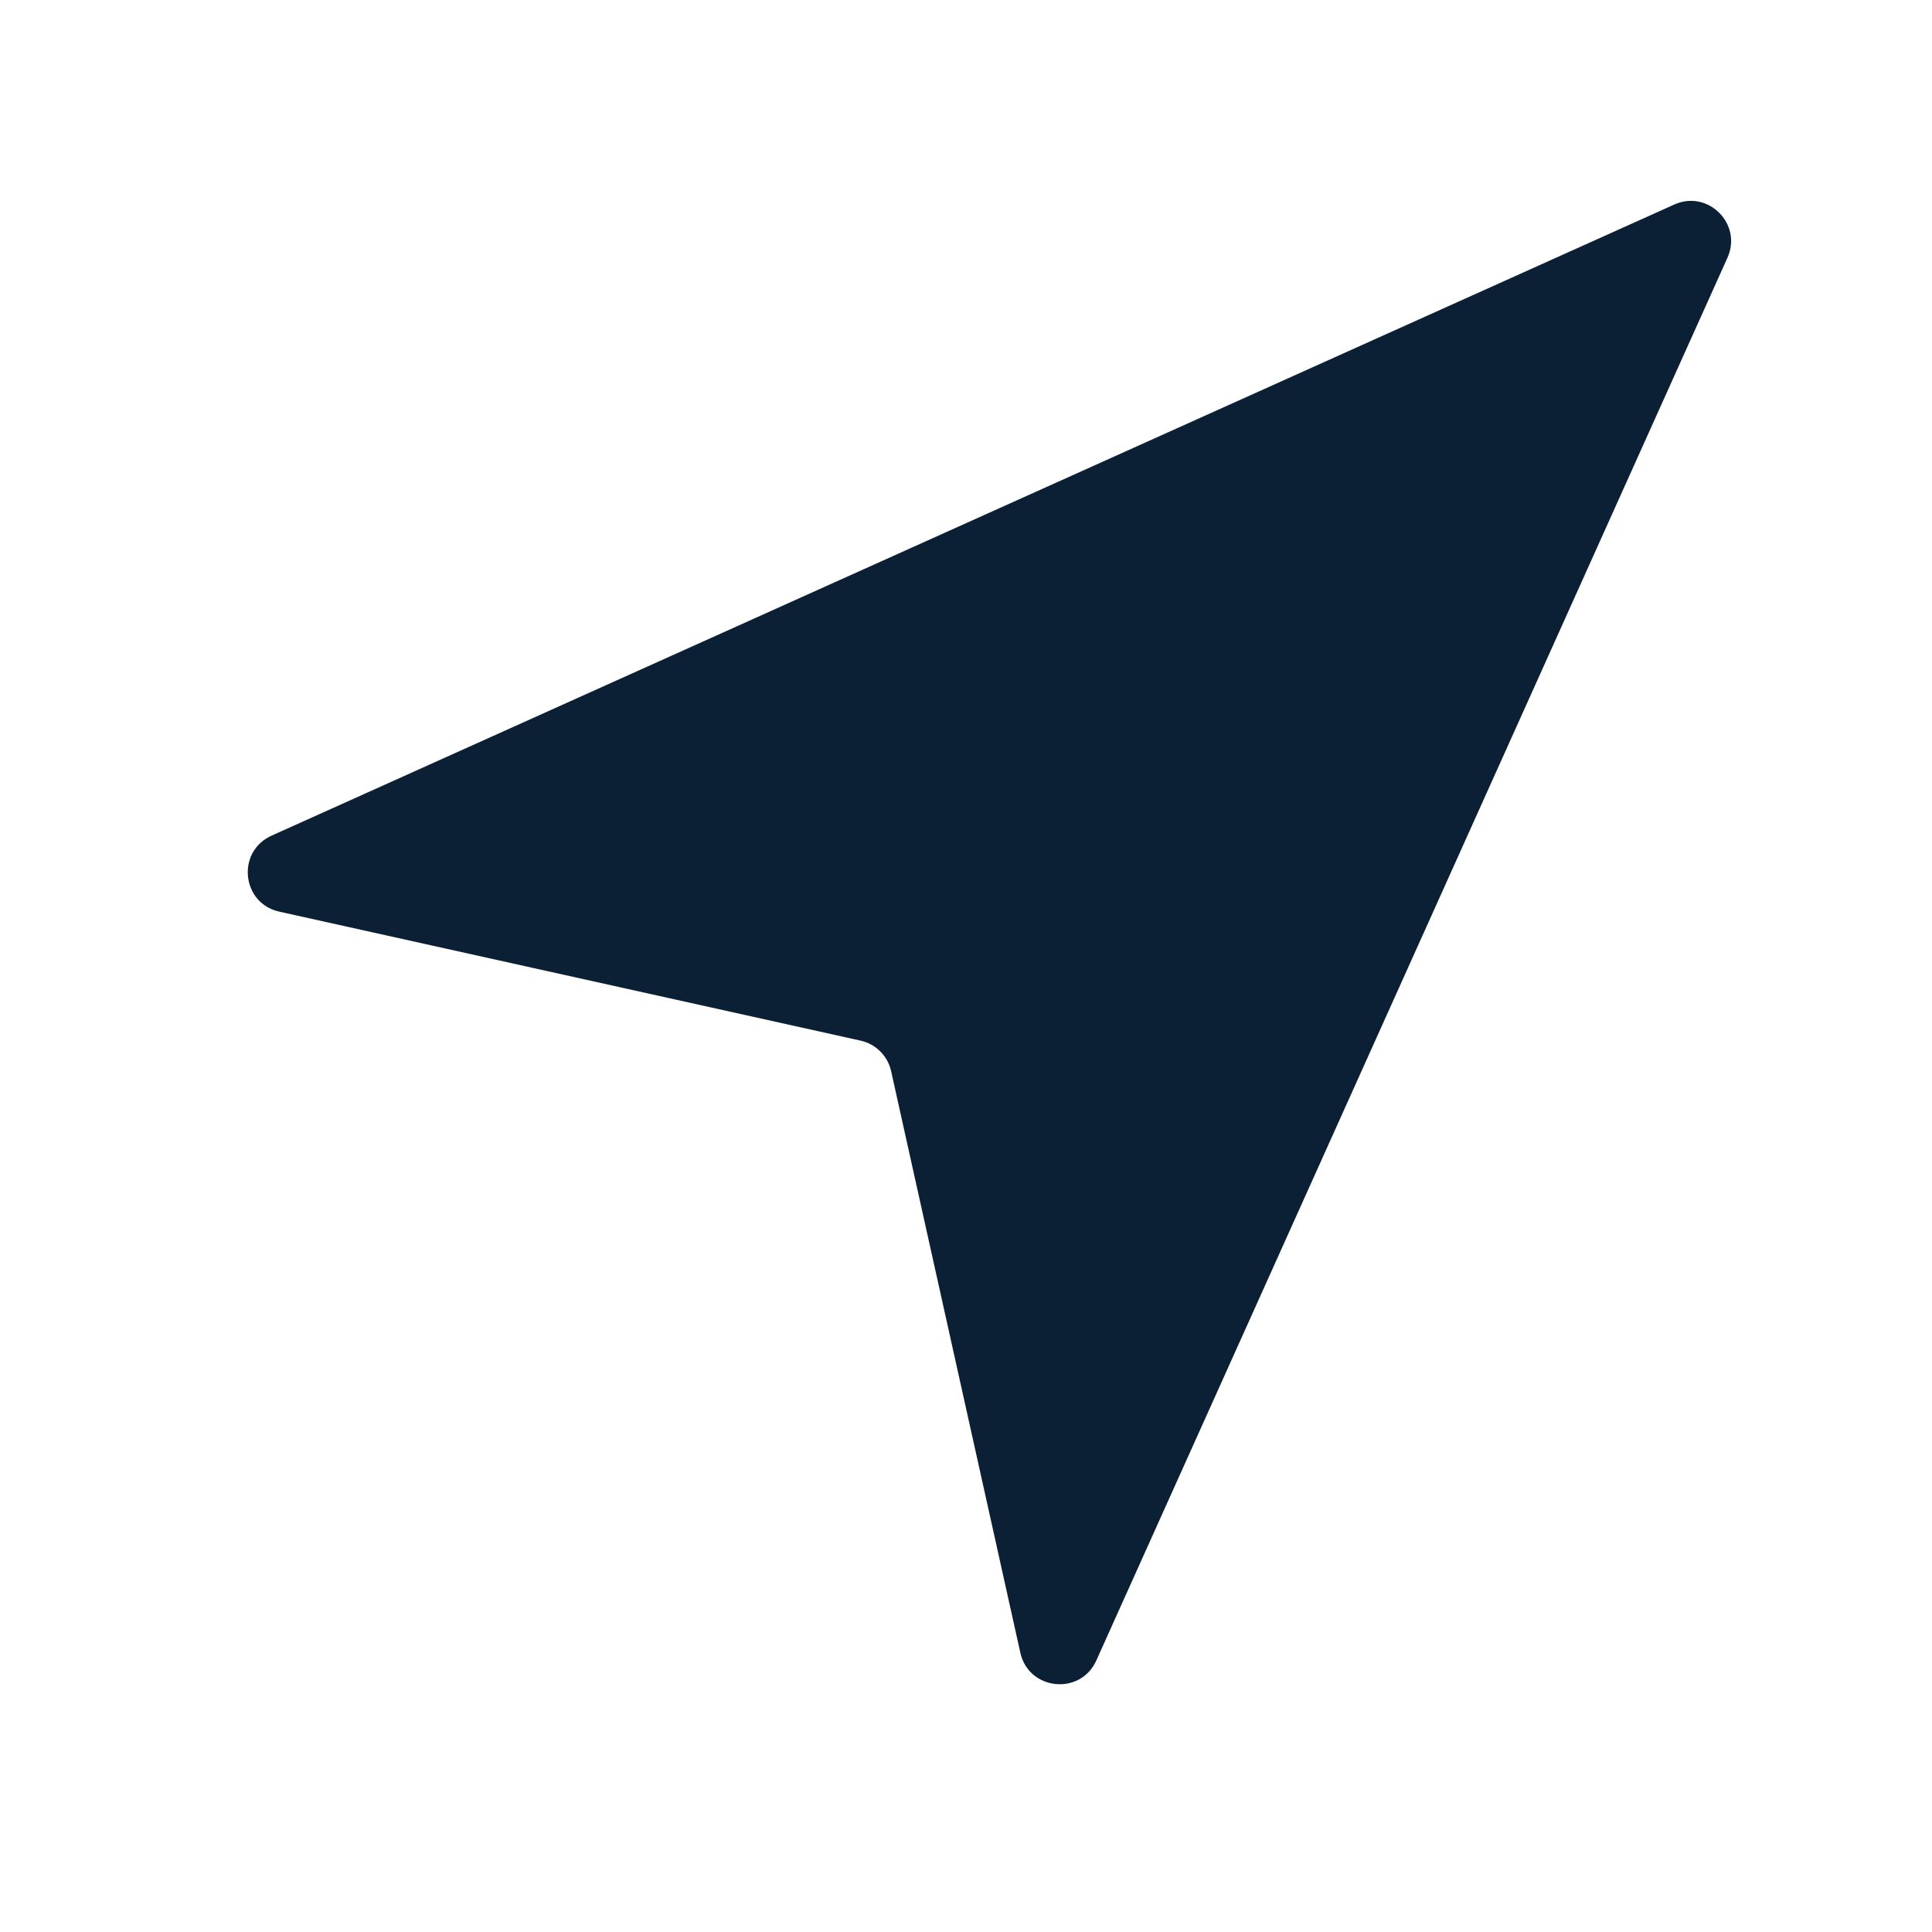 <svg width="24" height="24" viewBox="0 0 24 24" fill="none" xmlns="http://www.w3.org/2000/svg"><rect width="24" height="24" fill="none"/><path d="M20.798 2.541C21.217 2.352 21.648 2.782 21.459 3.202L13.619 20.627C13.422 21.066 12.779 21 12.675 20.531L11.07 13.307C11.028 13.117 10.88 12.969 10.69 12.927L3.47 11.325C3 11.221 2.934 10.579 3.373 10.381L20.798 2.541Z" fill="#0B1F35"/></svg>